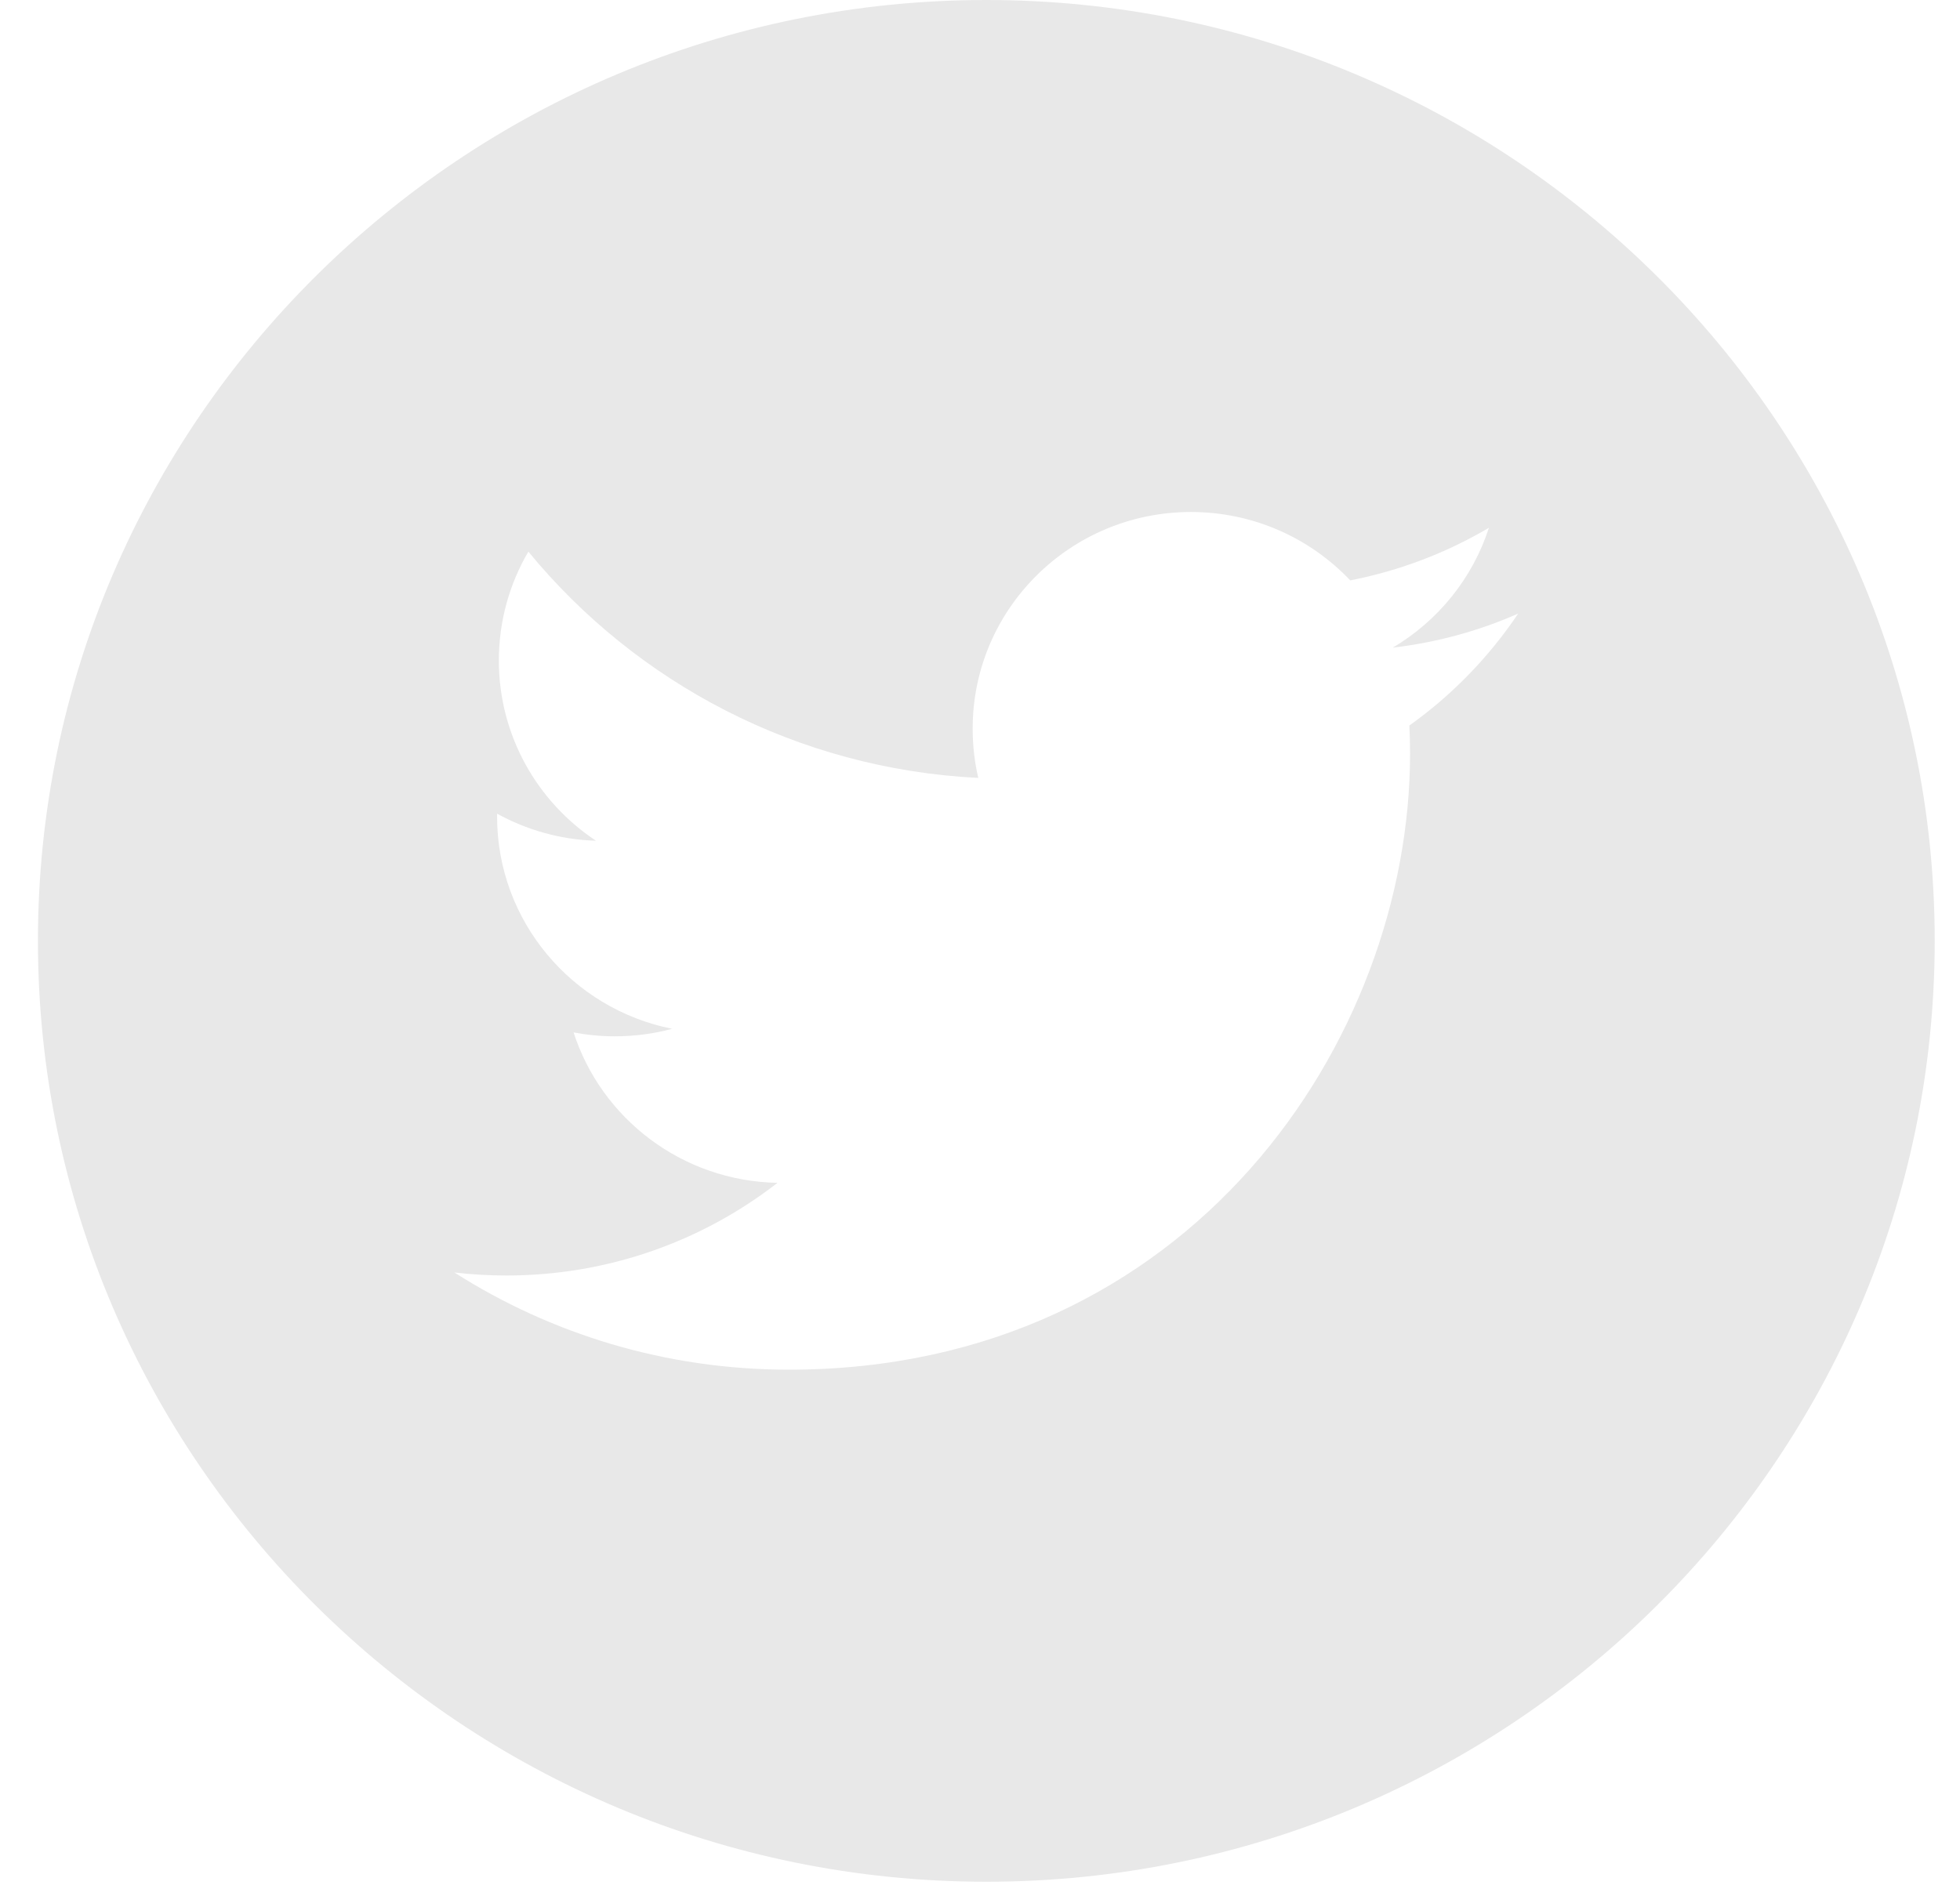 <svg width="31" height="30" viewBox="0 0 31 30" fill="none" xmlns="http://www.w3.org/2000/svg">
<g clip-path="url(#clip0)">
<path d="M15.6 0C7.329 0 0.6 6.678 0.6 14.885C0.6 23.092 7.329 29.77 15.6 29.77C23.87 29.77 30.6 23.092 30.6 14.885C30.6 6.678 23.872 0 15.6 0ZM22.291 11.478C22.298 11.626 22.302 11.774 22.302 11.923C22.302 16.451 18.83 21.669 12.478 21.669C10.528 21.669 8.713 21.104 7.186 20.131C7.456 20.163 7.731 20.179 8.009 20.179C9.627 20.179 11.116 19.631 12.297 18.713C10.787 18.685 9.511 17.695 9.072 16.333C9.282 16.373 9.499 16.395 9.721 16.395C10.036 16.395 10.342 16.354 10.631 16.276C9.052 15.961 7.862 14.577 7.862 12.916C7.862 12.902 7.862 12.887 7.863 12.873C8.328 13.129 8.86 13.284 9.426 13.301C8.5 12.688 7.89 11.638 7.89 10.45C7.89 9.822 8.06 9.233 8.357 8.727C10.059 10.8 12.604 12.164 15.473 12.307C15.414 12.056 15.384 11.796 15.384 11.526C15.384 9.635 16.93 8.1 18.836 8.1C19.829 8.1 20.725 8.516 21.356 9.182C22.143 9.028 22.881 8.744 23.549 8.35C23.29 9.151 22.744 9.822 22.029 10.246C22.728 10.164 23.395 9.98 24.012 9.707C23.552 10.393 22.966 10.997 22.291 11.478Z" fill="#E8E8E8"/>
</g>
<defs>
<clipPath id="clip0">
<rect width="30" height="29.77" fill="white" transform="translate(0.6)"/>
</clipPath>
</defs>
</svg>
